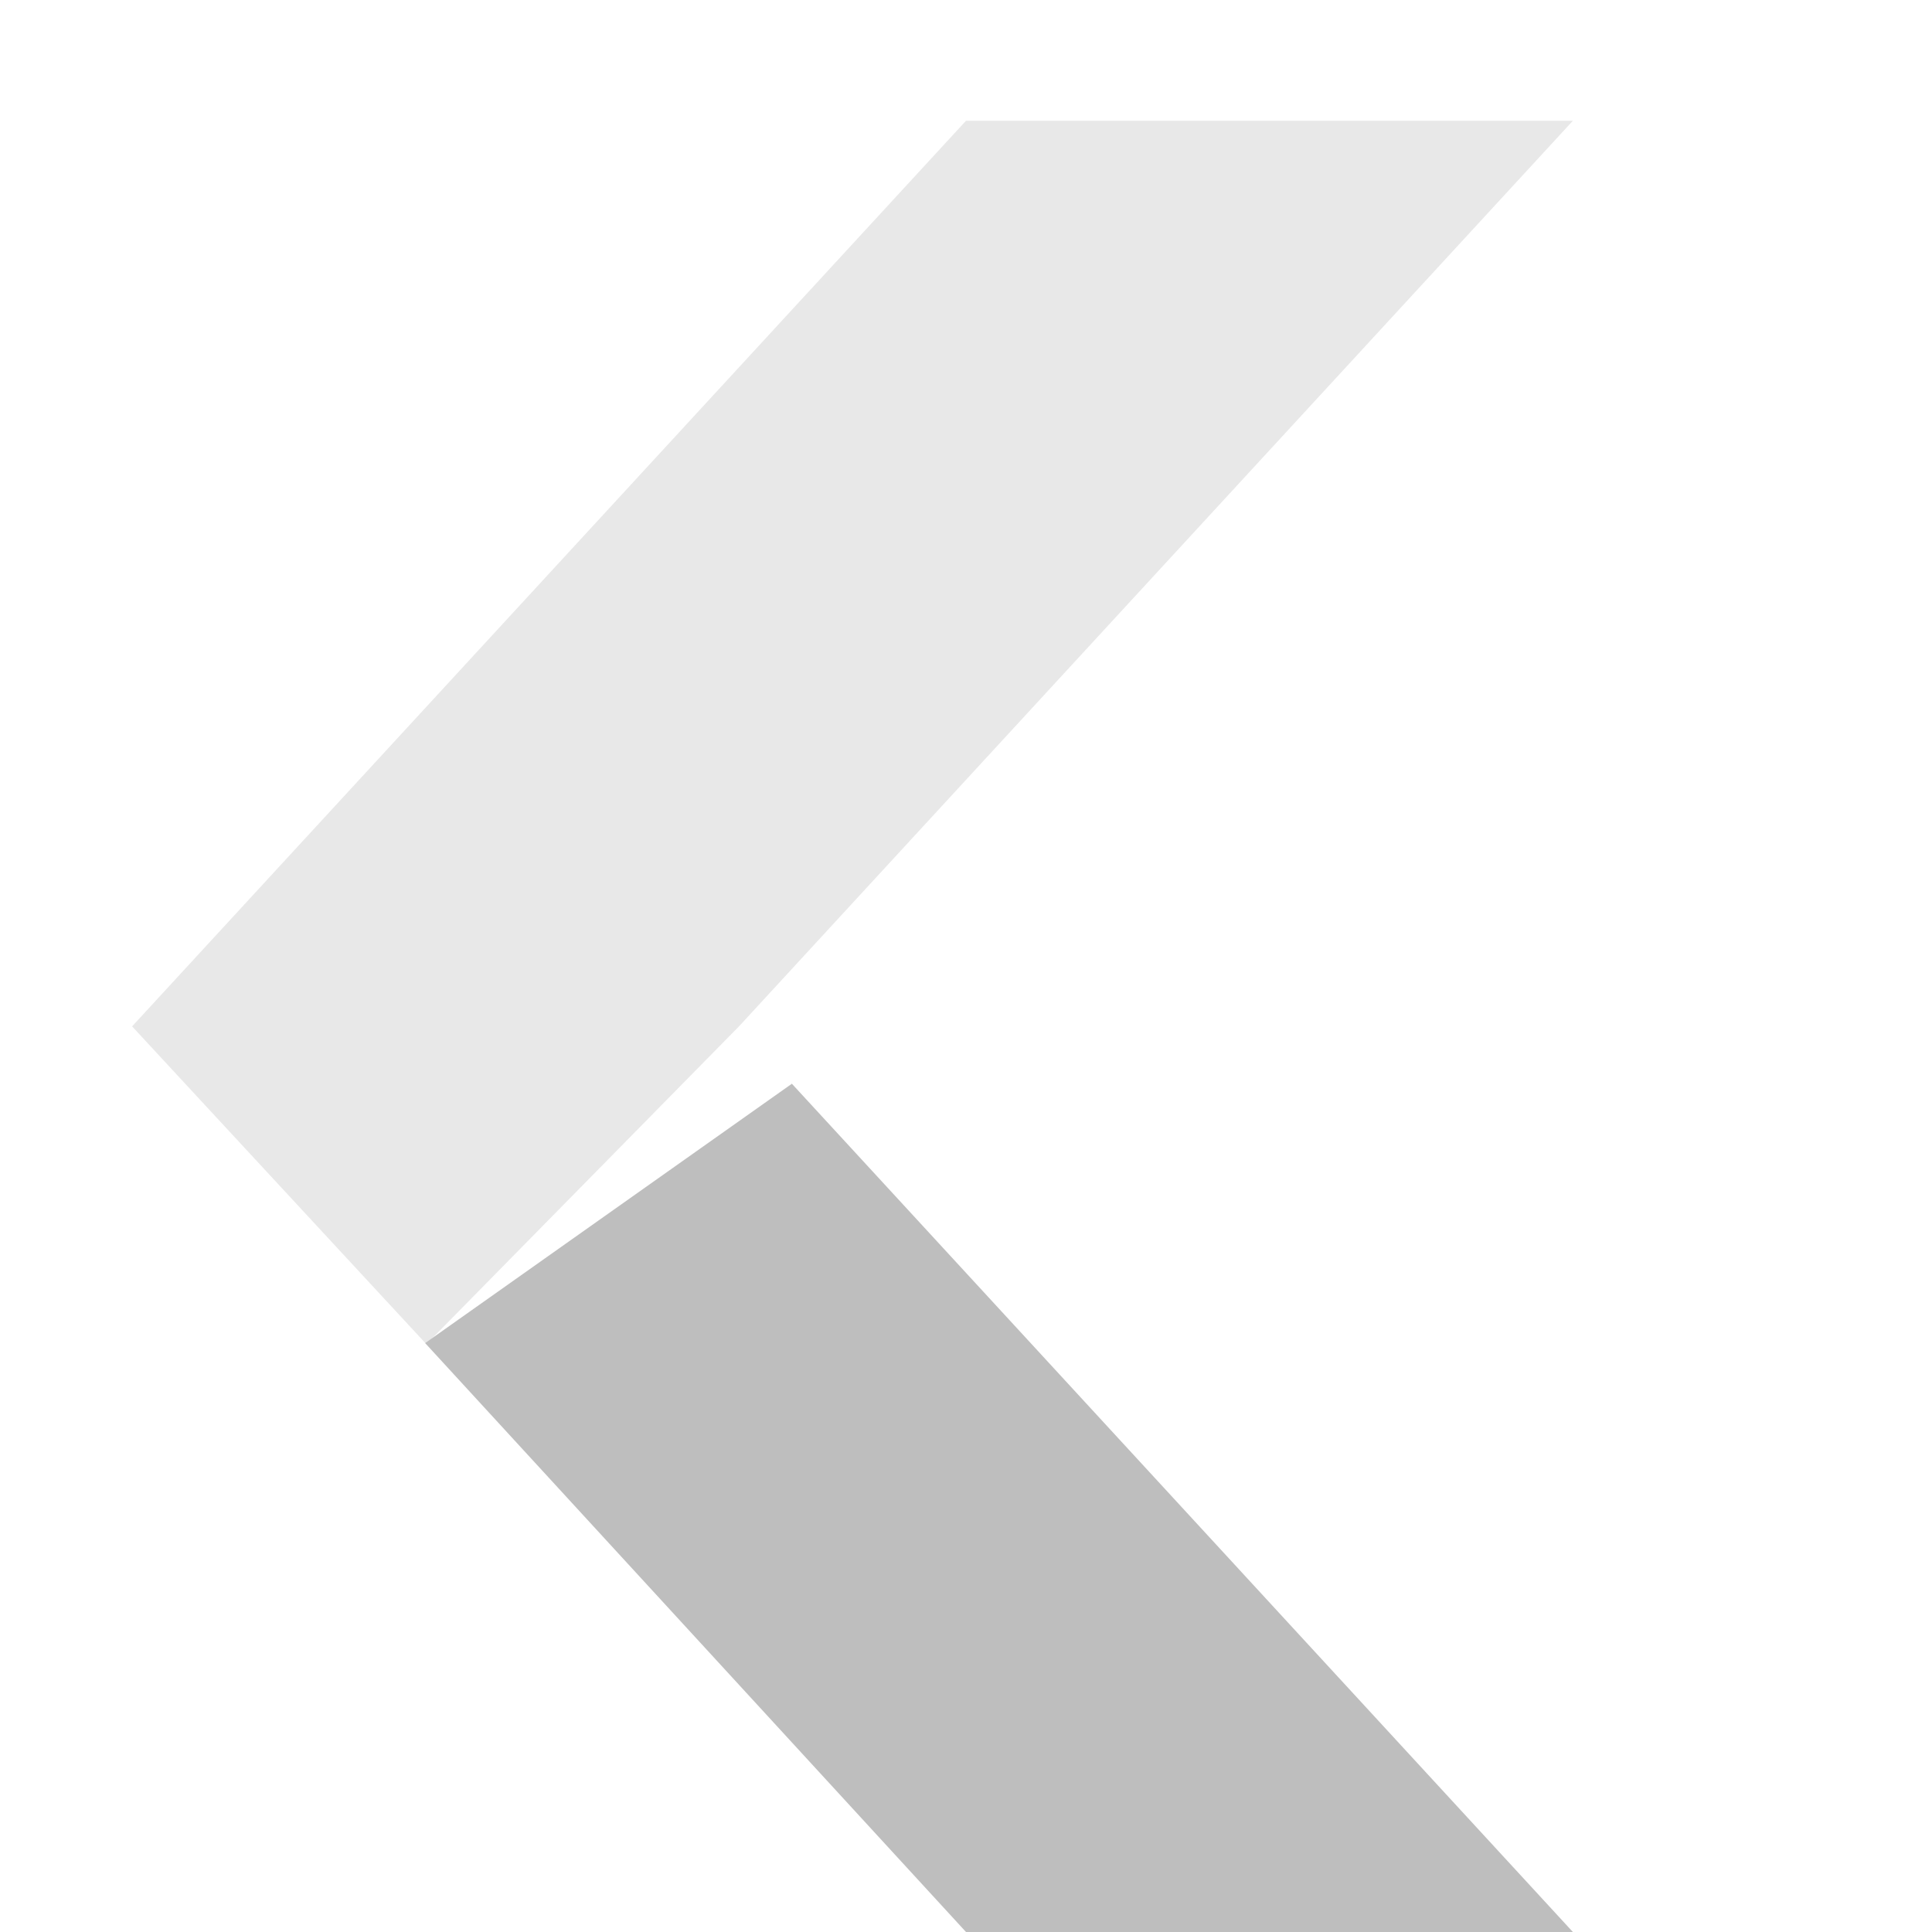 <svg version="1.1" viewBox="0 0 16 16" xmlns="http://www.w3.org/2000/svg">
 <path d="m8 16h5.026l-6.468-7.025-3.037 2.148z" fill="#bebebe"/>
 <path d="m8 1h5.026l-6.906 7.5-2.589 2.632-2.437-2.632z" fill="#bebebe" opacity=".35"/>
</svg>
